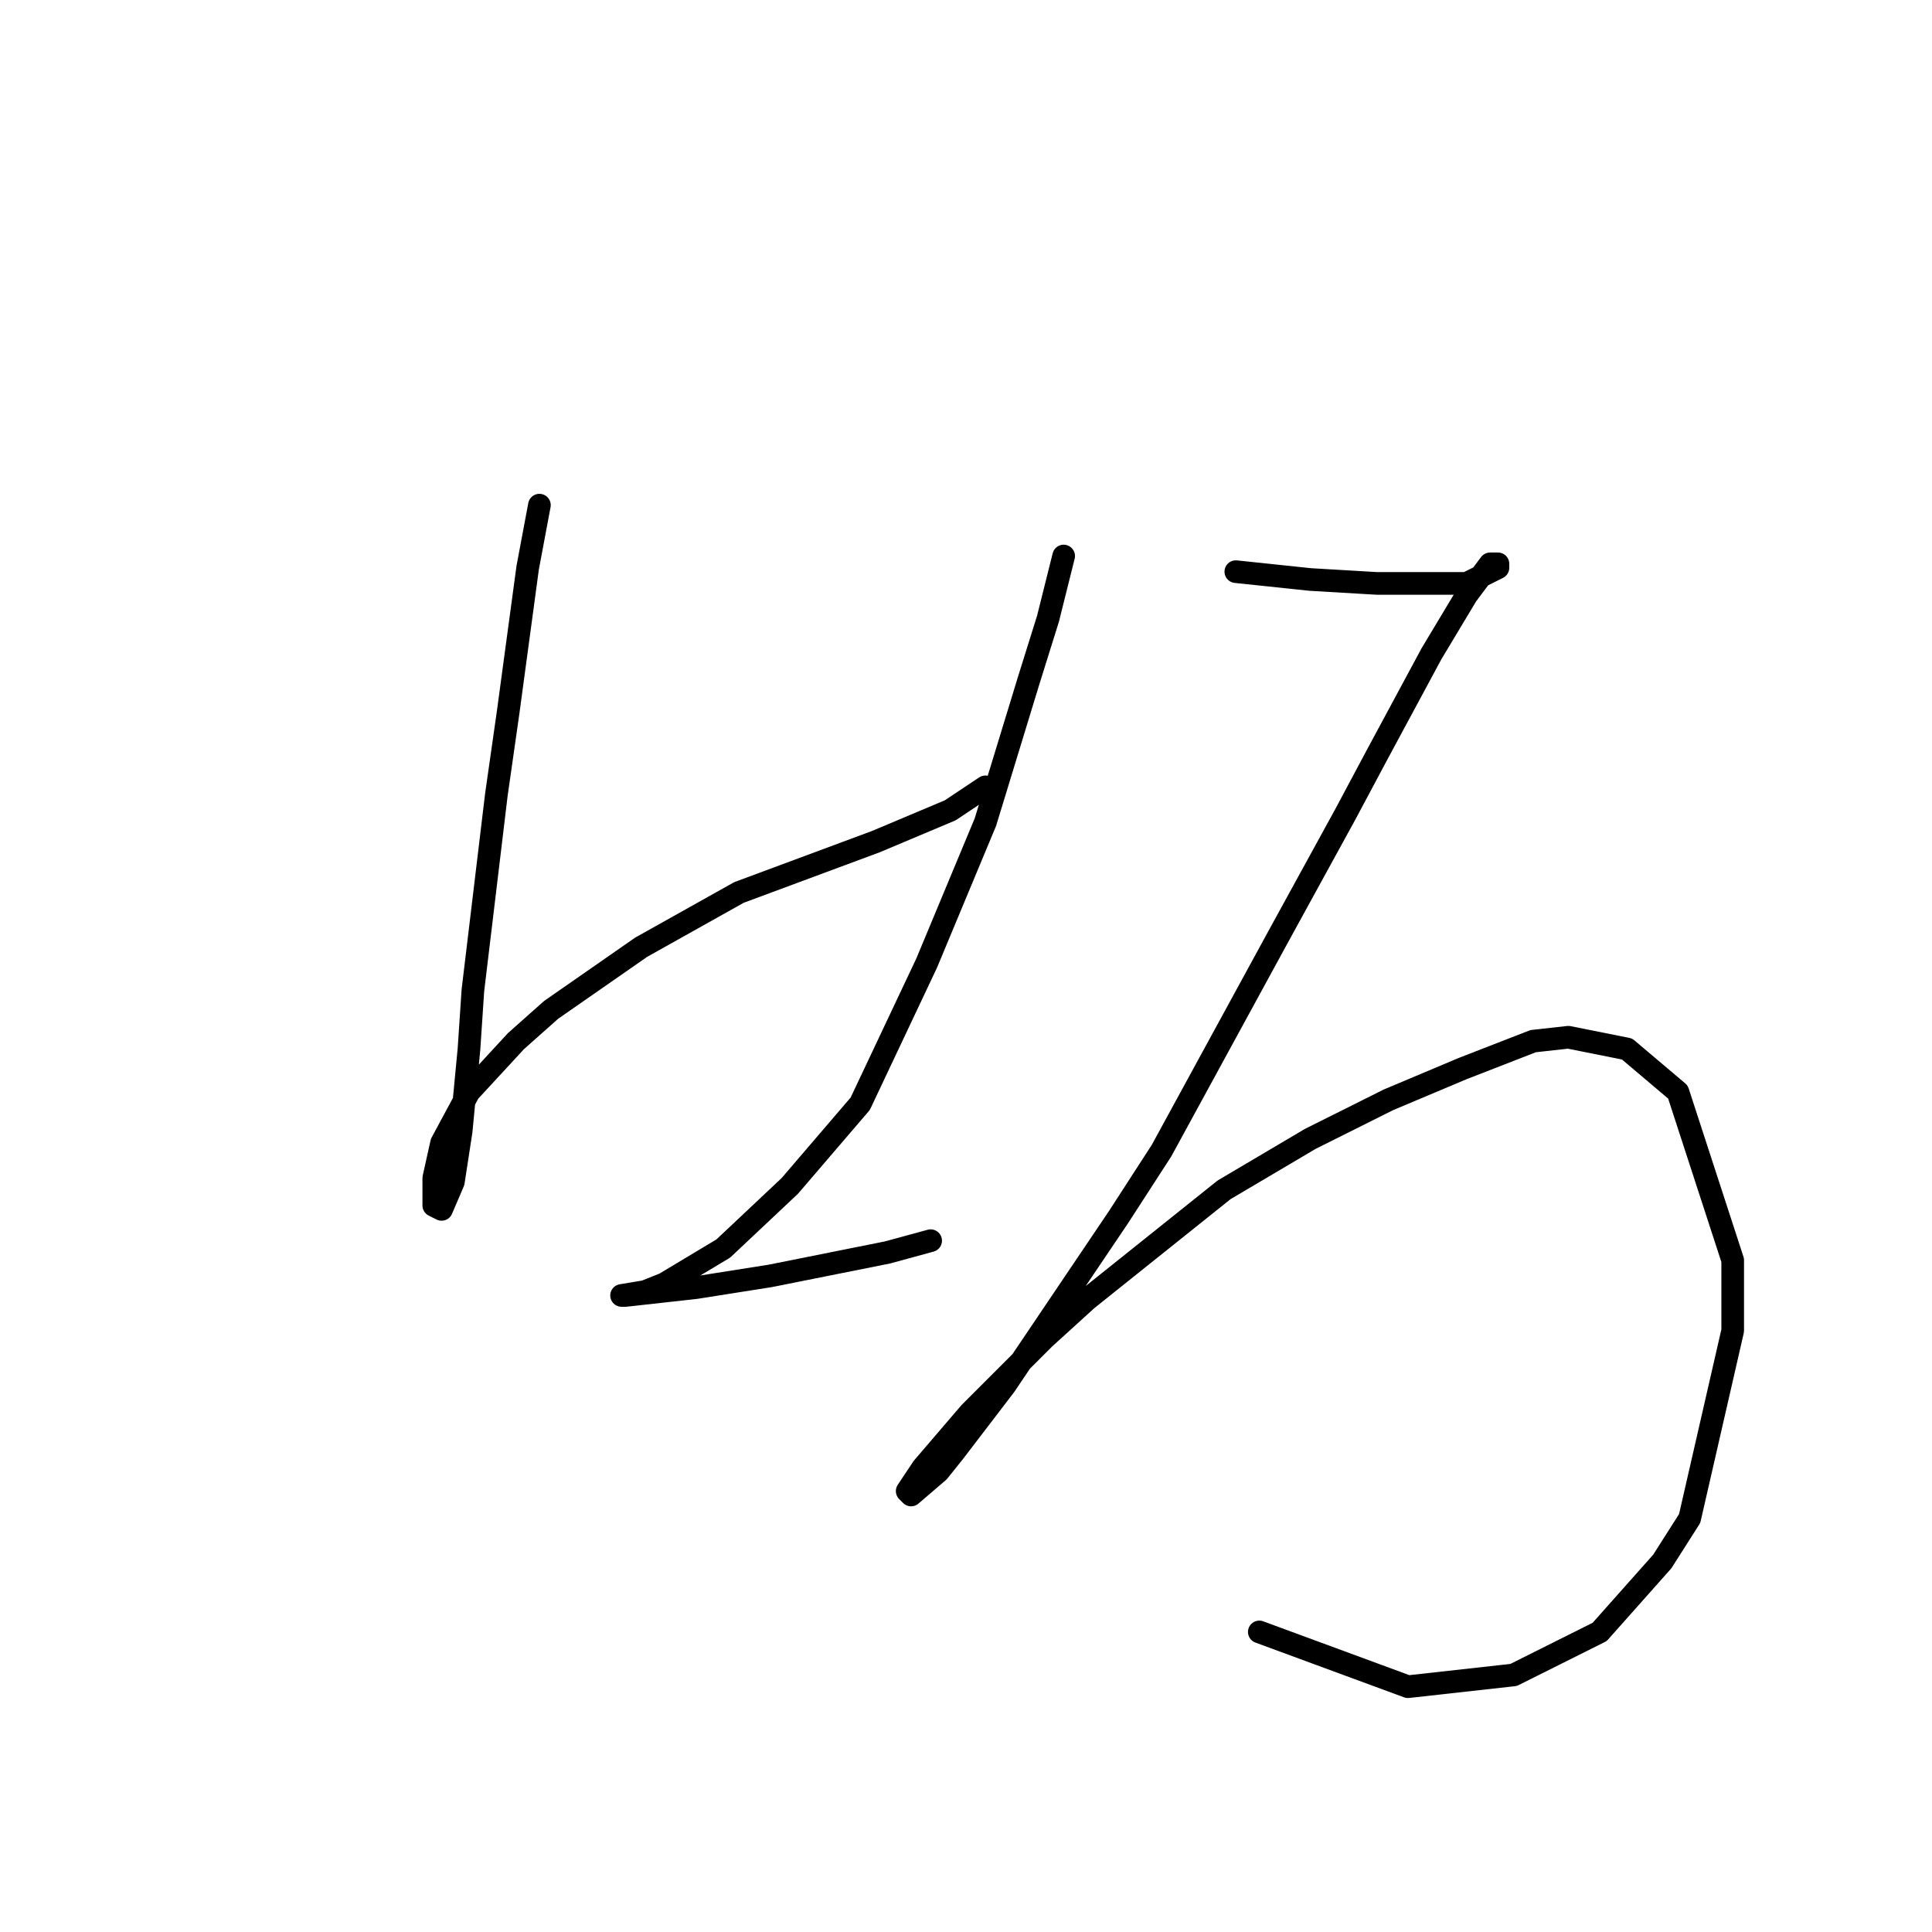<?xml version="1.0" standalone="no"?>
    <svg width="256" height="256" xmlns="http://www.w3.org/2000/svg" version="1.1">
    <polyline stroke="black" stroke-width="3" stroke-linecap="round" fill="transparent" stroke-linejoin="round" points="71.475 66.935 69.919 75.23 67.327 94.411 65.772 105.298 62.662 131.219 62.143 138.995 61.106 149.882 60.07 156.621 58.514 160.25 57.477 159.731 57.477 159.213 57.477 156.103 58.514 151.437 62.143 144.697 68.364 137.958 73.03 133.811 84.953 125.516 97.914 118.258 116.058 111.519 125.908 107.372 130.574 104.261 130.574 104.261 " />
        <polyline stroke="black" stroke-width="3" stroke-linecap="round" fill="transparent" stroke-linejoin="round" points="140.942 73.675 138.869 81.969 136.276 90.264 130.574 108.927 122.798 127.59 113.985 146.253 104.653 157.139 95.84 165.434 88.064 170.1 85.472 171.137 82.361 171.655 82.88 171.655 87.546 171.137 92.211 170.618 102.061 169.063 117.614 165.952 123.316 164.397 123.316 164.397 " />
        <polyline stroke="black" stroke-width="3" stroke-linecap="round" fill="transparent" stroke-linejoin="round" points="163.753 75.748 173.602 76.785 182.415 77.304 189.673 77.304 194.339 77.304 196.413 76.267 198.486 75.23 198.486 74.711 197.449 74.711 194.339 78.859 189.673 86.635 182.415 100.114 178.268 107.89 169.455 123.961 153.903 152.474 148.2 161.287 133.166 183.579 126.427 192.392 124.353 194.984 120.724 198.094 120.206 197.576 122.279 194.465 128.5 187.207 138.35 177.358 144.053 172.173 162.197 157.658 173.602 150.918 183.971 145.734 193.821 141.587 203.152 137.958 207.818 137.44 215.594 138.995 222.333 144.697 229.591 166.989 229.591 176.321 223.889 201.205 220.26 206.907 211.965 216.239 200.56 221.941 186.563 223.497 166.863 216.239 166.863 216.239 " />
        </svg>